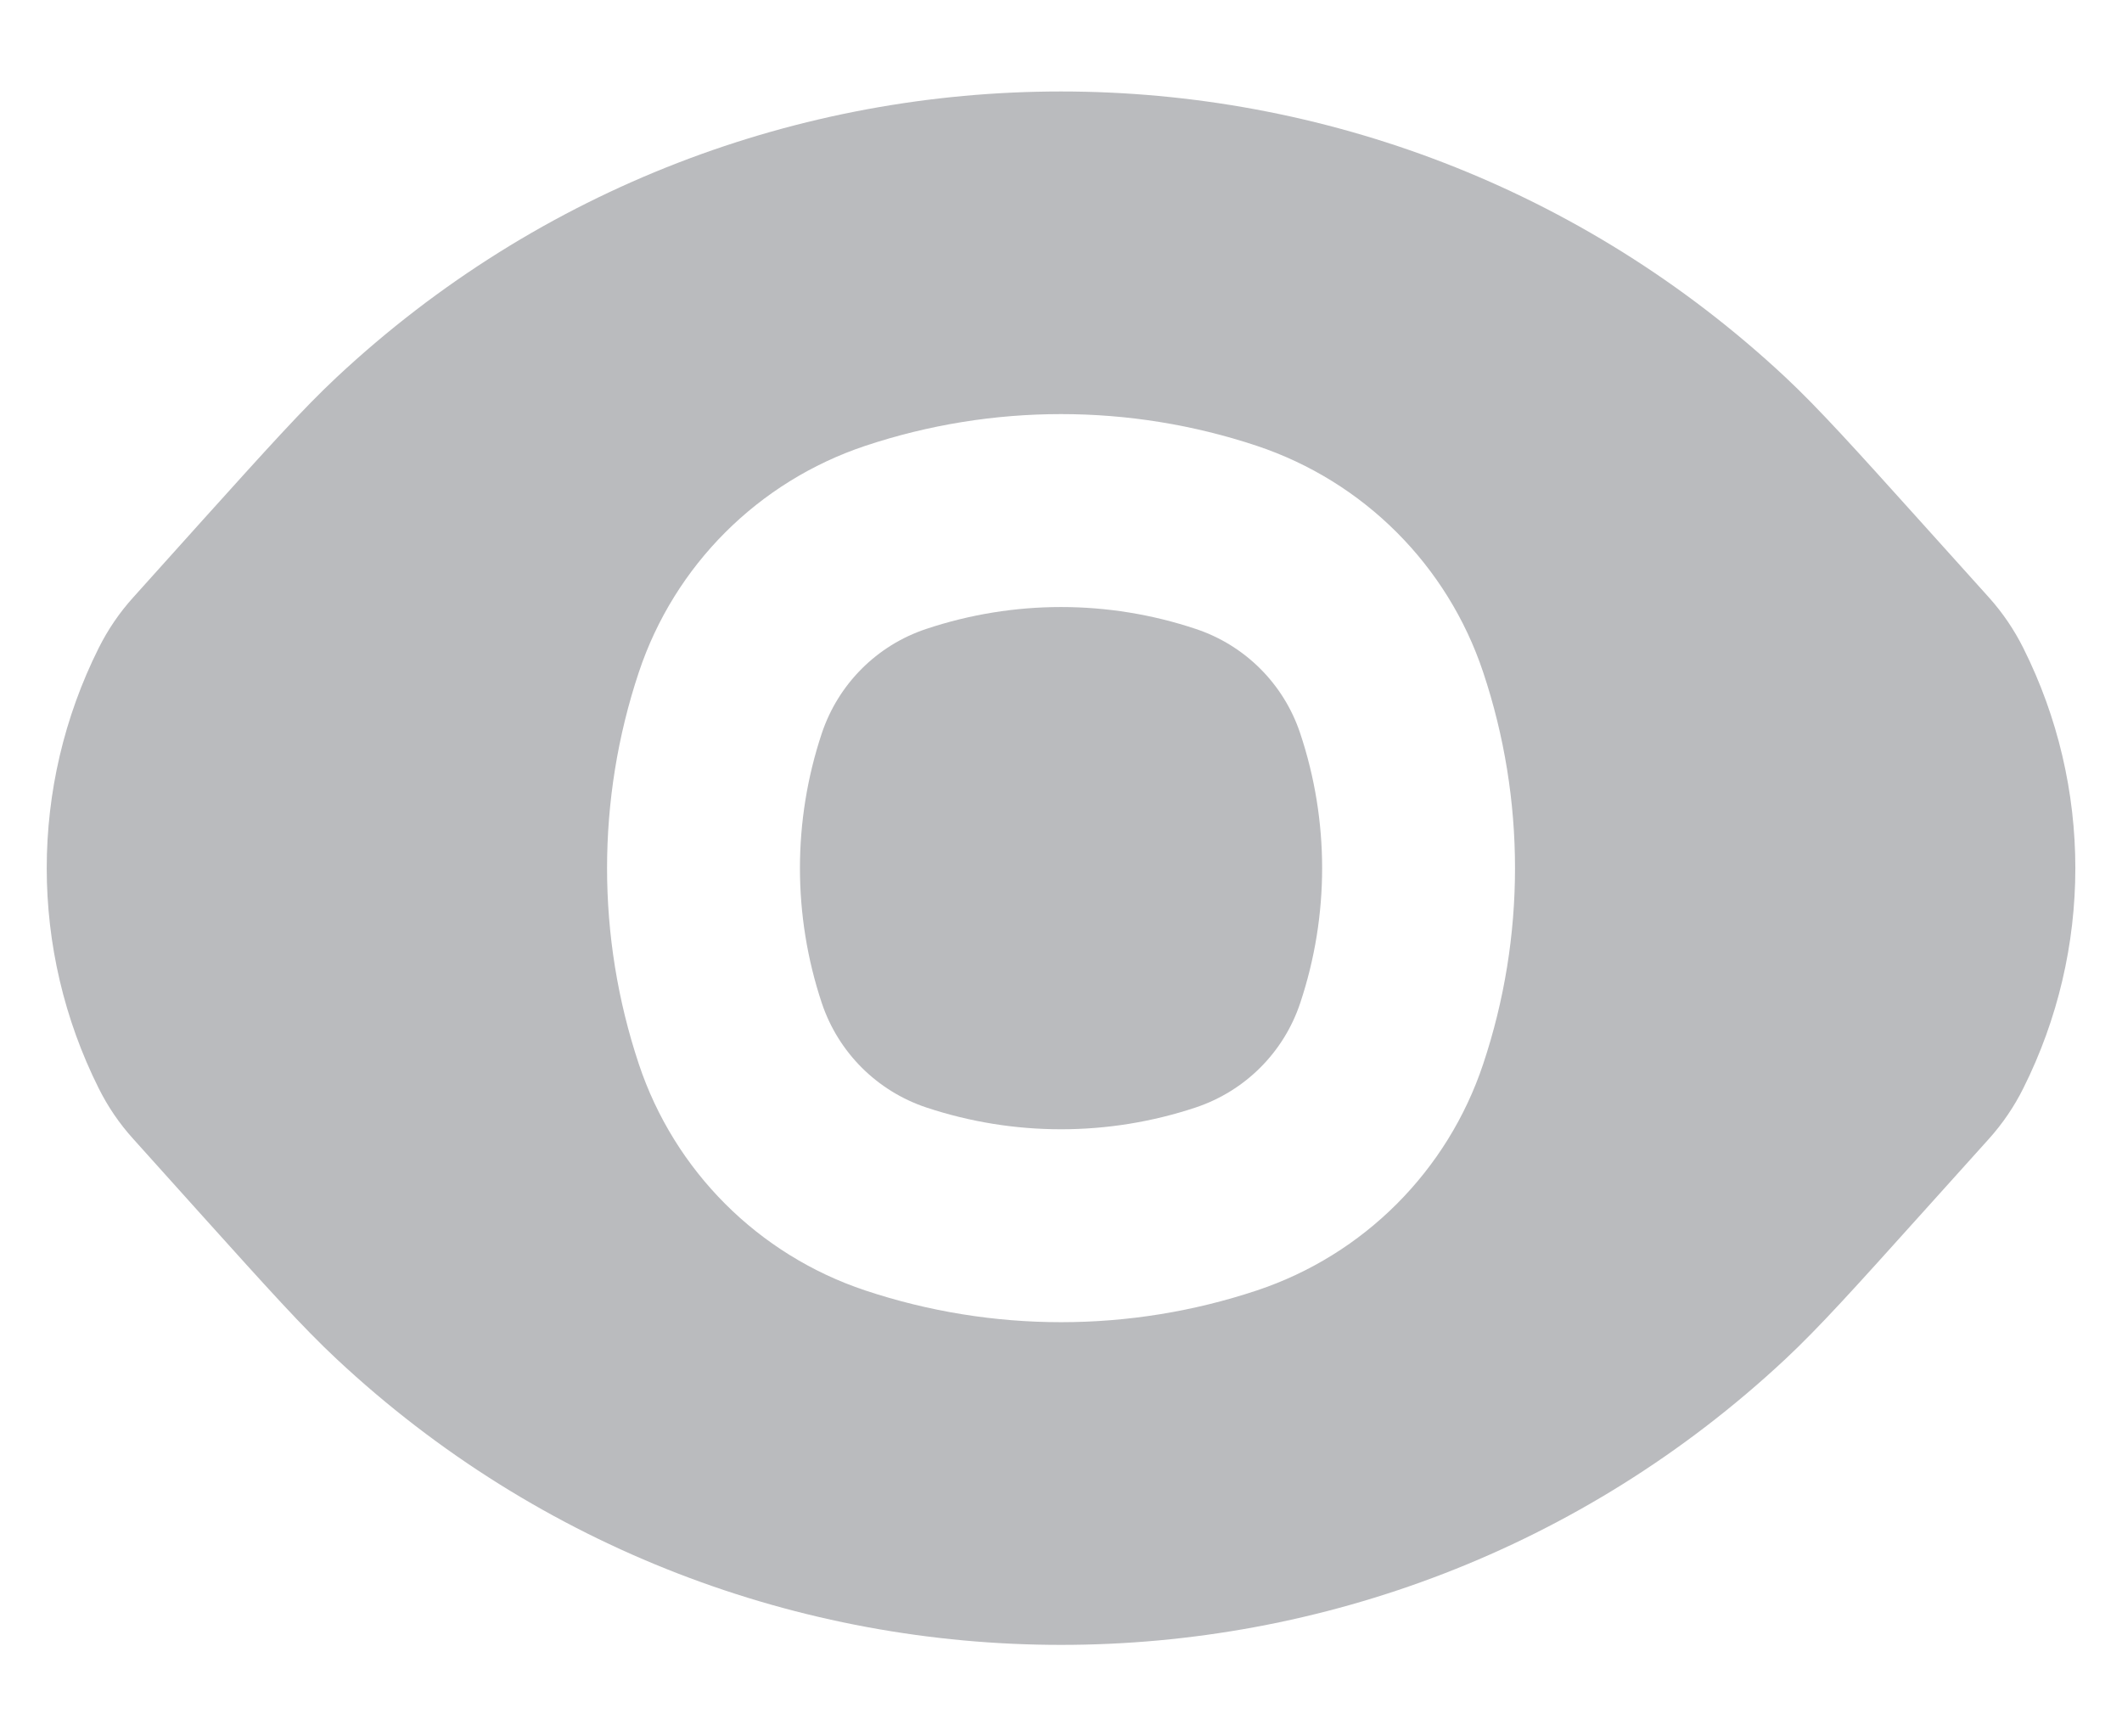 <svg width="22" height="18" viewBox="0 0 22 18" fill="none" xmlns="http://www.w3.org/2000/svg">
<path d="M9.602 6.52C10.51 6.217 11.491 6.217 12.398 6.52C12.909 6.69 13.31 7.091 13.48 7.602C13.783 8.509 13.783 9.49 13.48 10.398C13.31 10.909 12.909 11.309 12.398 11.48C11.491 11.782 10.51 11.782 9.602 11.48C9.091 11.309 8.691 10.909 8.52 10.398C8.218 9.49 8.218 8.509 8.52 7.602C8.691 7.091 9.091 6.69 9.602 6.52Z" fill="#BABBBE"/>
<path fill-rule="evenodd" clip-rule="evenodd" d="M3.491 3.91C7.718 -0.039 14.282 -0.039 18.51 3.91C18.858 4.236 19.237 4.657 19.899 5.392L20.62 6.193C20.762 6.351 20.882 6.528 20.977 6.718C21.696 8.154 21.696 9.845 20.977 11.281C20.882 11.472 20.762 11.648 20.62 11.806L19.899 12.607C19.237 13.343 18.858 13.764 18.51 14.089C14.282 18.039 7.718 18.039 3.491 14.089C3.142 13.764 2.764 13.343 2.101 12.607L1.381 11.806C1.238 11.648 1.118 11.472 1.023 11.281C0.305 9.845 0.305 8.154 1.023 6.718C1.118 6.528 1.238 6.351 1.381 6.193L2.101 5.392C2.764 4.657 3.142 4.236 3.491 3.91ZM13.031 4.622C11.713 4.183 10.288 4.183 8.97 4.622C7.862 4.992 6.992 5.861 6.623 6.969C6.184 8.287 6.184 9.712 6.623 11.03C6.992 12.138 7.862 13.008 8.97 13.377C10.288 13.816 11.713 13.816 13.031 13.377C14.139 13.008 15.008 12.138 15.377 11.03C15.817 9.712 15.817 8.287 15.377 6.969C15.008 5.861 14.139 4.992 13.031 4.622Z" fill="#BABBBE"/>
</svg>
